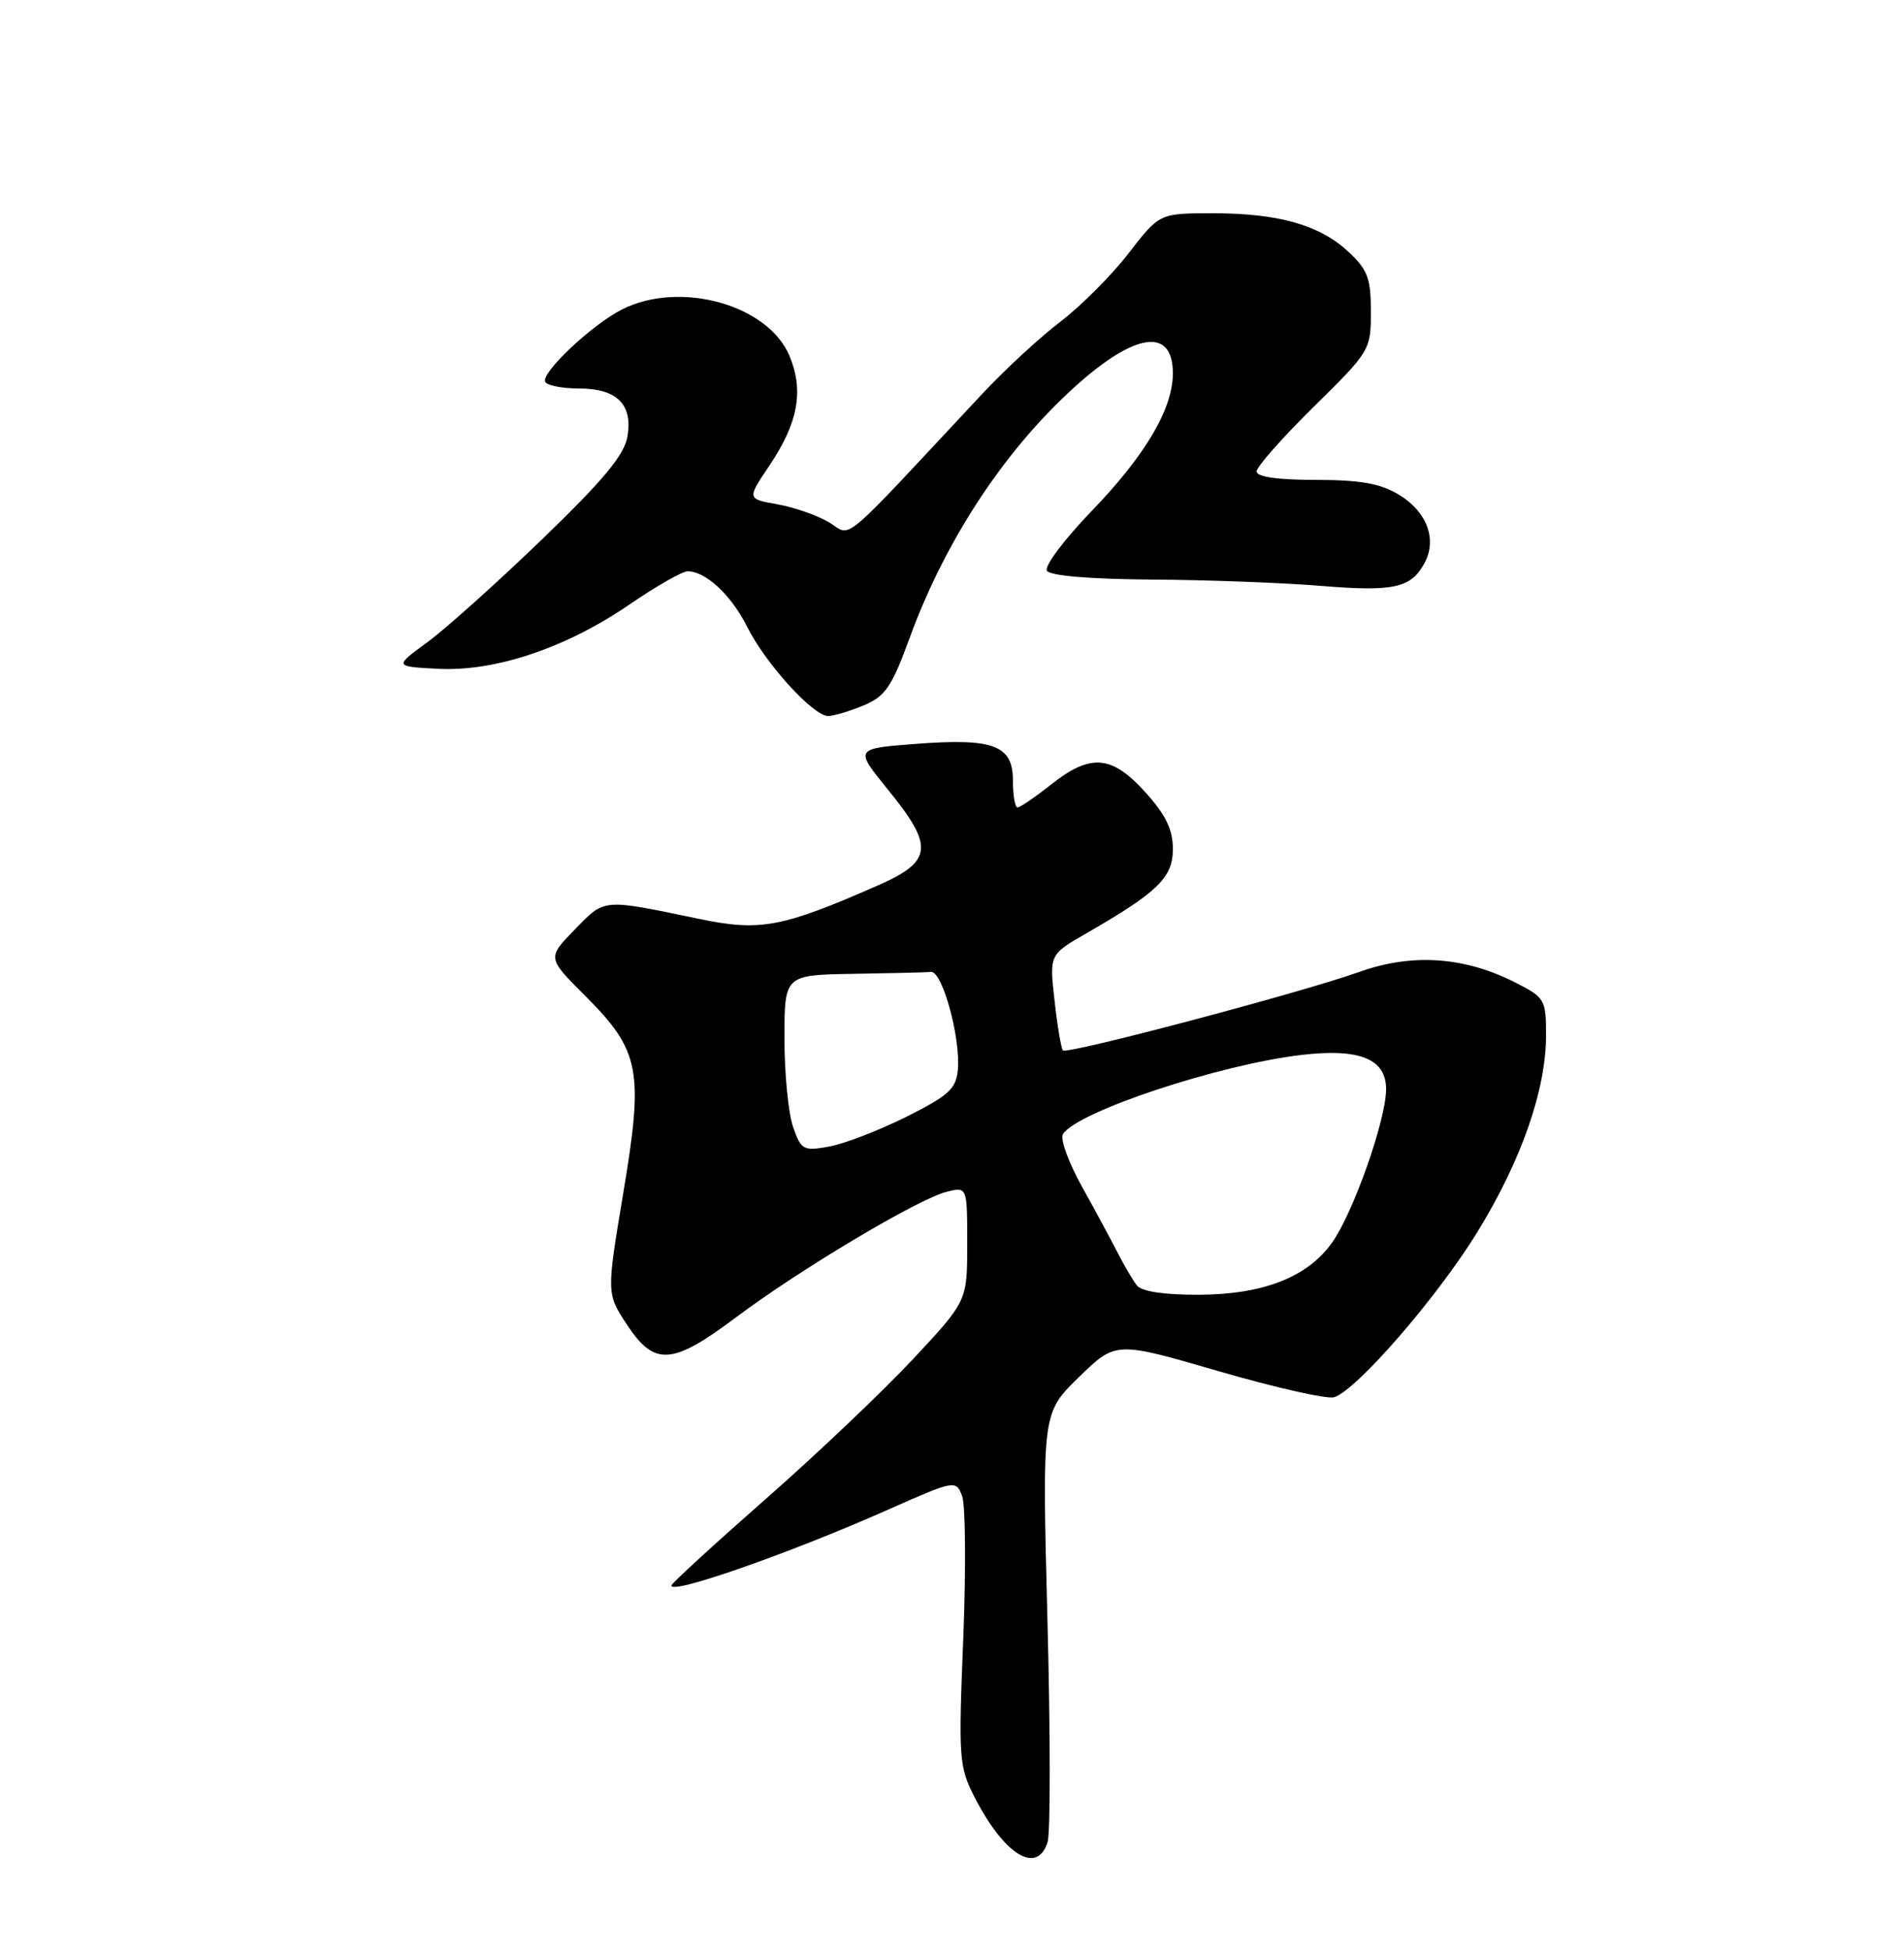 <?xml version="1.0" encoding="UTF-8" standalone="no"?>
<!DOCTYPE svg PUBLIC "-//W3C//DTD SVG 1.1//EN" "http://www.w3.org/Graphics/SVG/1.1/DTD/svg11.dtd" >
<svg xmlns="http://www.w3.org/2000/svg" xmlns:xlink="http://www.w3.org/1999/xlink" version="1.1" viewBox="0 0 250 256">
 <g >
 <path fill="currentColor"
d=" M 137.55 241.84 C 137.93 240.65 137.92 227.49 137.53 212.59 C 136.83 185.50 136.83 185.50 141.67 180.79 C 146.50 176.08 146.50 176.08 160.00 180.01 C 167.43 182.17 174.25 183.71 175.18 183.43 C 178.12 182.52 188.66 170.38 193.95 161.80 C 199.74 152.40 203.00 143.08 203.00 135.91 C 203.00 131.24 202.84 130.96 199.03 129.02 C 192.32 125.59 185.45 125.11 178.50 127.59 C 170.85 130.32 140.12 138.46 139.57 137.90 C 139.34 137.68 138.84 134.75 138.47 131.40 C 137.78 125.32 137.78 125.32 142.64 122.53 C 152.05 117.11 154.00 115.21 154.00 111.45 C 154.00 108.90 153.06 106.97 150.38 104.00 C 145.97 99.12 143.19 98.89 138.00 103.00 C 135.92 104.65 133.94 106.00 133.61 106.00 C 133.27 106.00 133.00 104.41 133.00 102.48 C 133.00 97.82 130.46 96.87 120.12 97.67 C 112.21 98.28 112.21 98.28 116.60 103.68 C 122.68 111.14 122.47 113.08 115.25 116.25 C 102.68 121.77 99.81 122.31 91.77 120.63 C 78.98 117.97 79.47 117.93 75.48 122.02 C 71.84 125.75 71.84 125.75 76.84 130.74 C 84.05 137.95 84.54 140.51 81.83 156.67 C 79.63 169.83 79.63 169.83 82.33 173.92 C 85.95 179.40 88.26 179.23 96.70 172.90 C 105.02 166.66 120.56 157.40 124.27 156.47 C 127.00 155.78 127.00 155.78 127.00 163.29 C 127.00 170.80 127.00 170.80 119.86 178.45 C 115.93 182.65 107.27 190.88 100.61 196.73 C 93.95 202.58 88.36 207.70 88.19 208.10 C 87.59 209.55 103.48 204.01 116.50 198.24 C 125.37 194.30 125.51 194.28 126.32 196.37 C 126.78 197.54 126.84 205.97 126.48 215.10 C 125.84 230.80 125.92 231.93 127.94 235.89 C 131.83 243.51 136.17 246.19 137.55 241.84 Z  M 113.39 92.61 C 116.26 91.41 117.09 90.19 119.49 83.61 C 123.66 72.20 130.43 61.39 138.48 53.31 C 147.84 43.93 154.00 42.22 154.00 49.01 C 154.00 53.68 150.38 59.80 143.25 67.18 C 139.70 70.86 137.10 74.35 137.46 74.93 C 137.87 75.59 143.14 76.03 151.31 76.09 C 158.56 76.13 168.55 76.51 173.50 76.92 C 183.05 77.70 185.29 77.20 187.06 73.88 C 188.71 70.80 187.36 67.19 183.72 64.97 C 181.25 63.47 178.69 63.01 172.75 63.00 C 167.75 63.00 165.00 62.61 165.00 61.89 C 165.00 61.28 168.38 57.46 172.50 53.40 C 179.89 46.13 180.00 45.95 180.00 40.91 C 180.00 36.56 179.57 35.40 177.09 33.09 C 173.30 29.54 167.90 28.00 159.26 28.00 C 152.24 28.00 152.24 28.00 148.19 33.25 C 145.96 36.14 141.93 40.17 139.25 42.22 C 136.56 44.26 131.92 48.55 128.93 51.75 C 109.76 72.27 111.97 70.41 108.83 68.56 C 107.29 67.65 104.23 66.58 102.05 66.20 C 98.08 65.50 98.08 65.50 101.02 61.13 C 104.80 55.51 105.57 51.30 103.66 46.72 C 100.85 40.00 89.30 36.79 81.70 40.61 C 77.69 42.63 70.91 49.04 71.60 50.16 C 71.89 50.62 73.86 51.00 75.99 51.00 C 80.99 51.00 83.10 53.07 82.39 57.29 C 81.98 59.73 79.28 62.98 71.18 70.80 C 65.30 76.47 58.53 82.54 56.13 84.30 C 51.75 87.50 51.75 87.50 57.46 87.80 C 64.98 88.20 74.29 85.08 82.62 79.38 C 86.14 76.97 89.59 75.00 90.29 75.00 C 92.67 75.00 96.03 78.13 98.12 82.32 C 100.52 87.12 106.77 94.00 108.74 94.00 C 109.47 94.00 111.56 93.37 113.39 92.61 Z  M 149.27 168.75 C 148.74 168.06 147.61 166.15 146.77 164.50 C 145.93 162.85 143.81 158.92 142.05 155.76 C 140.30 152.61 139.18 149.52 139.56 148.90 C 141.39 145.95 160.14 139.73 171.00 138.48 C 178.55 137.61 182.00 139.03 182.00 142.99 C 182.00 147.00 177.69 159.22 174.90 163.14 C 171.67 167.68 165.85 169.95 157.37 169.98 C 152.83 169.99 149.89 169.55 149.27 168.75 Z  M 104.13 147.94 C 103.51 146.16 103.00 140.94 103.00 136.35 C 103.00 128.00 103.00 128.00 112.00 127.85 C 116.95 127.77 121.56 127.66 122.25 127.60 C 123.74 127.48 126.14 136.25 125.77 140.43 C 125.54 142.95 124.58 143.82 119.00 146.62 C 115.42 148.40 110.87 150.16 108.88 150.52 C 105.47 151.14 105.19 150.98 104.13 147.94 Z "/>
</g>
</svg>